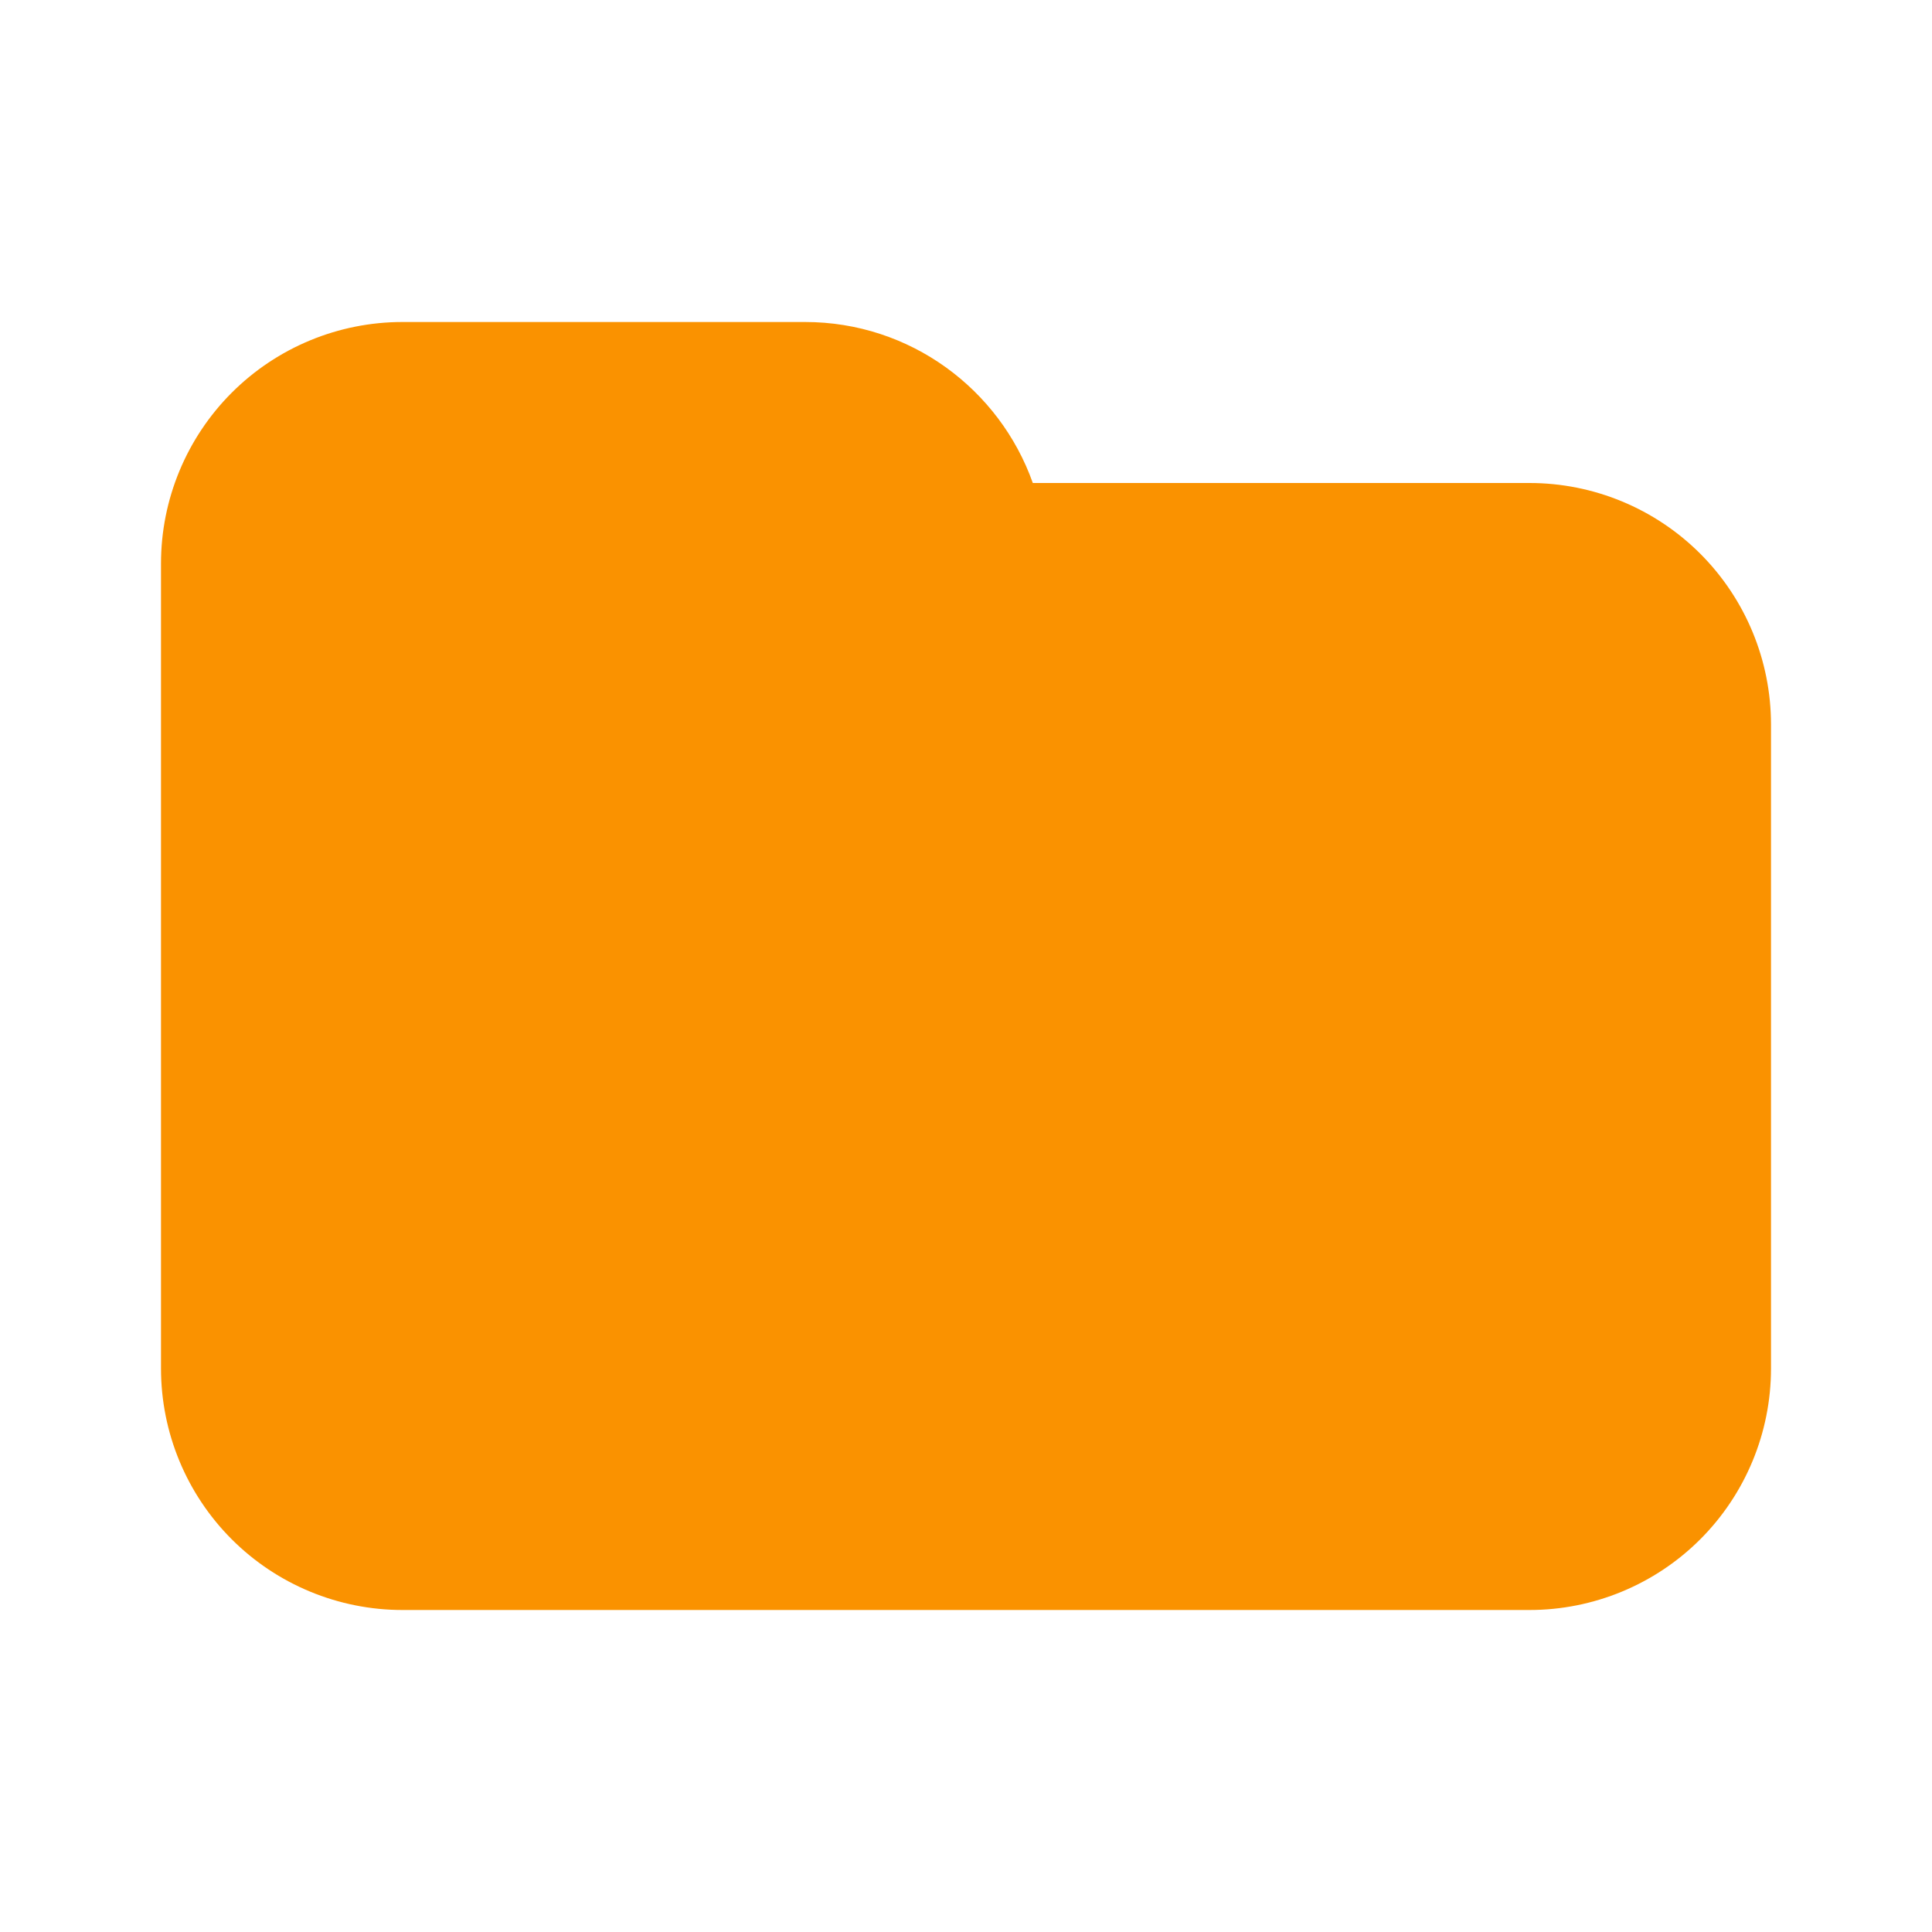<svg width="48" height="48" viewBox="0 0 48 48" fill="none" xmlns="http://www.w3.org/2000/svg">
<path d="M25.66 12H38C39.591 12 41.117 12.632 42.243 13.757C43.368 14.883 44 16.409 44 18V34C44 35.591 43.368 37.117 42.243 38.243C41.117 39.368 39.591 40 38 40H10C8.409 40 6.883 39.368 5.757 38.243C4.632 37.117 4 35.591 4 34V14C4 12.409 4.632 10.883 5.757 9.757C6.883 8.632 8.409 8 10 8H20C22.612 8 24.834 9.67 25.66 12Z" fill="#FA9200"/>
</svg>
